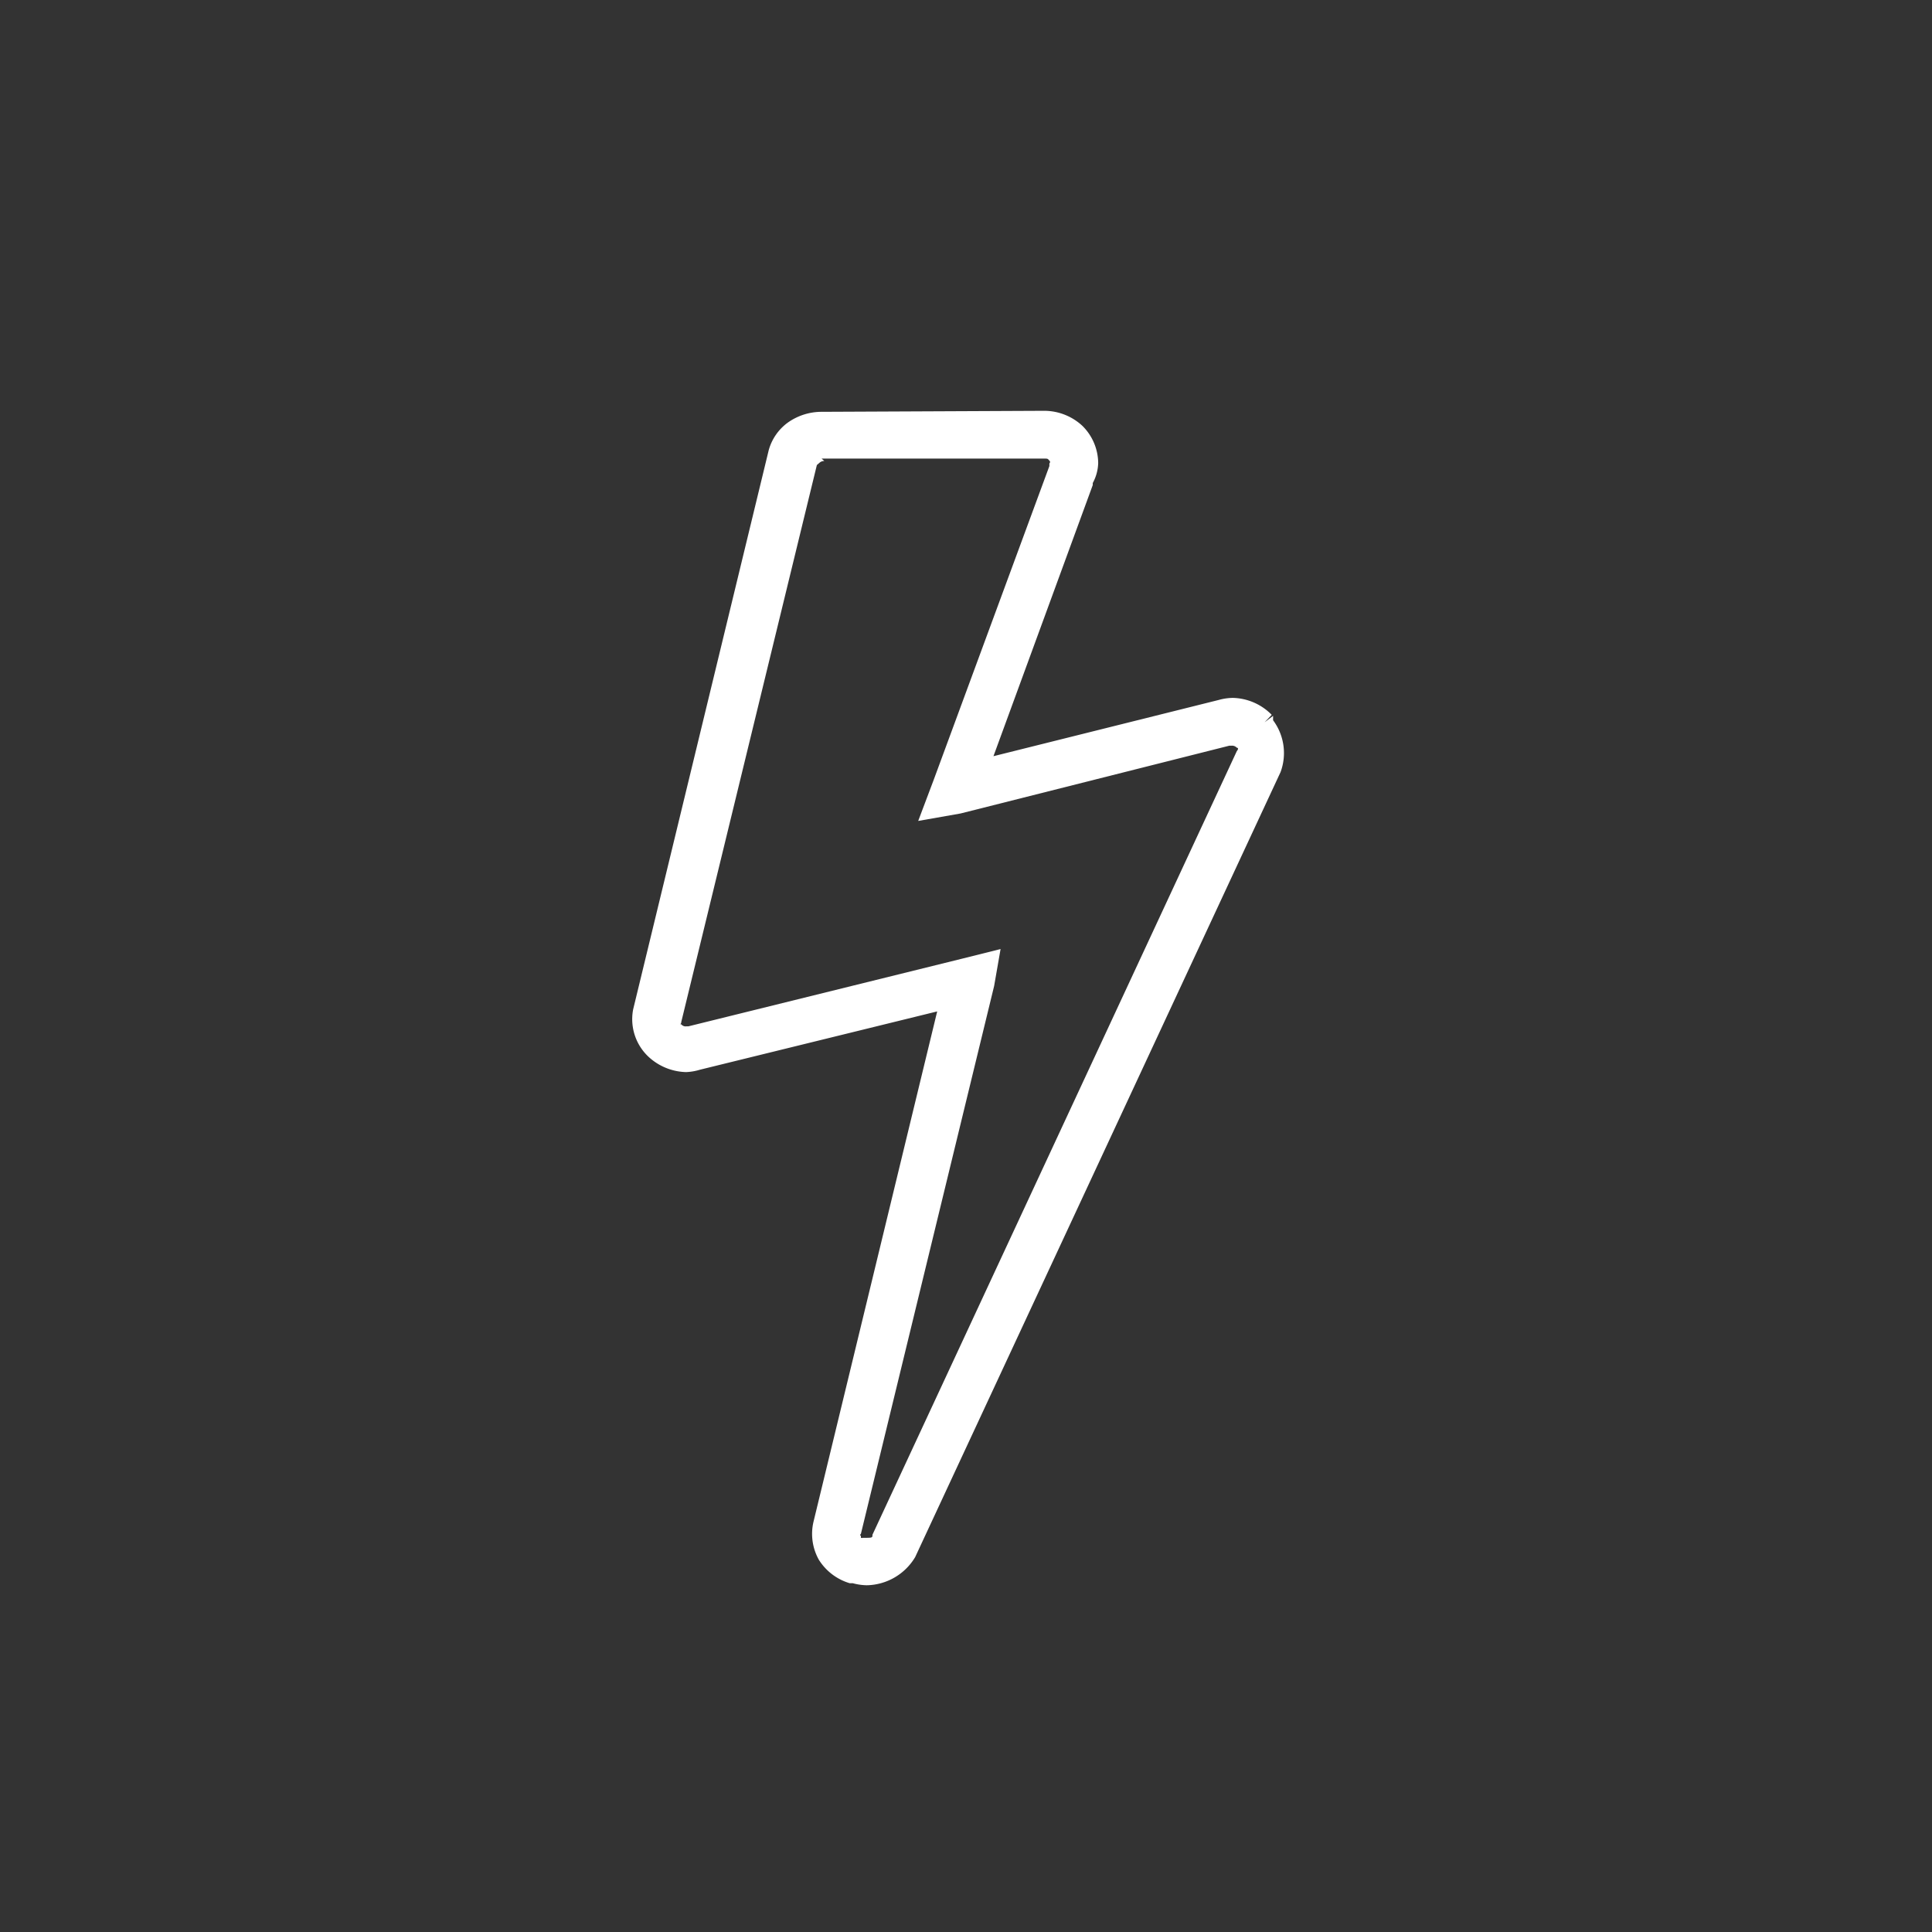 <svg id="svg4197" xmlns="http://www.w3.org/2000/svg" viewBox="0 0 57 57"><rect x="0" y="0" width="57" height="57" fill="#333333" stroke="none"/><defs><style>.cls-1{fill:#fff;}</style></defs><title>Artboard 2 copy 15</title><path id="path4253" class="cls-1" d="M24.24,12.15a1.72,1.72,0,0,0-1,.32,1.5,1.5,0,0,0-.56.81v0l-4,16.5v0a1.52,1.52,0,0,0,.5,1.44,1.69,1.69,0,0,0,1.06.41,1.6,1.6,0,0,0,.41-.07h0l7-1.72L24,44.9v0a1.56,1.56,0,0,0,.16,1.12,1.62,1.62,0,0,0,.91.69h.09a1.68,1.68,0,0,0,.41.06A1.7,1.7,0,0,0,27,45.94v0L37.78,22.78a1.62,1.62,0,0,0-.22-1.53s0-.09,0-.13l-.25.19.21-.22a1.66,1.66,0,0,0-1.15-.5,1.61,1.61,0,0,0-.41.06l-6.65,1.66,2.93-8,0-.06a1.3,1.3,0,0,0,.16-.59,1.56,1.56,0,0,0-.47-1.1,1.66,1.66,0,0,0-1.12-.44Zm0,1.38h6.57c.1,0,.1,0,.15.06s0,.05,0,.1,0,0,0,0v.06l0,0-3.41,9.25-.46,1.22L28.34,24,36.27,22c.09,0,.13,0,.07,0a.19.19,0,0,1,.15.06s0,0,0,0,.08,0,0,.1L25.74,45.28l0,0c0,.08,0,.09-.19.09h-.09a.1.1,0,0,1-.06,0,.33.33,0,0,1,0-.06s-.05,0,0-.06l3.93-16.16L29.52,28l-1.12.28-8.09,2h0c.07,0,0,0-.06,0a.16.16,0,0,1-.15-.06c-.06,0,0,0,0-.07v0l4-16.43v0s0,0,.07-.06a.21.21,0,0,1,.15-.06Z"/></svg>